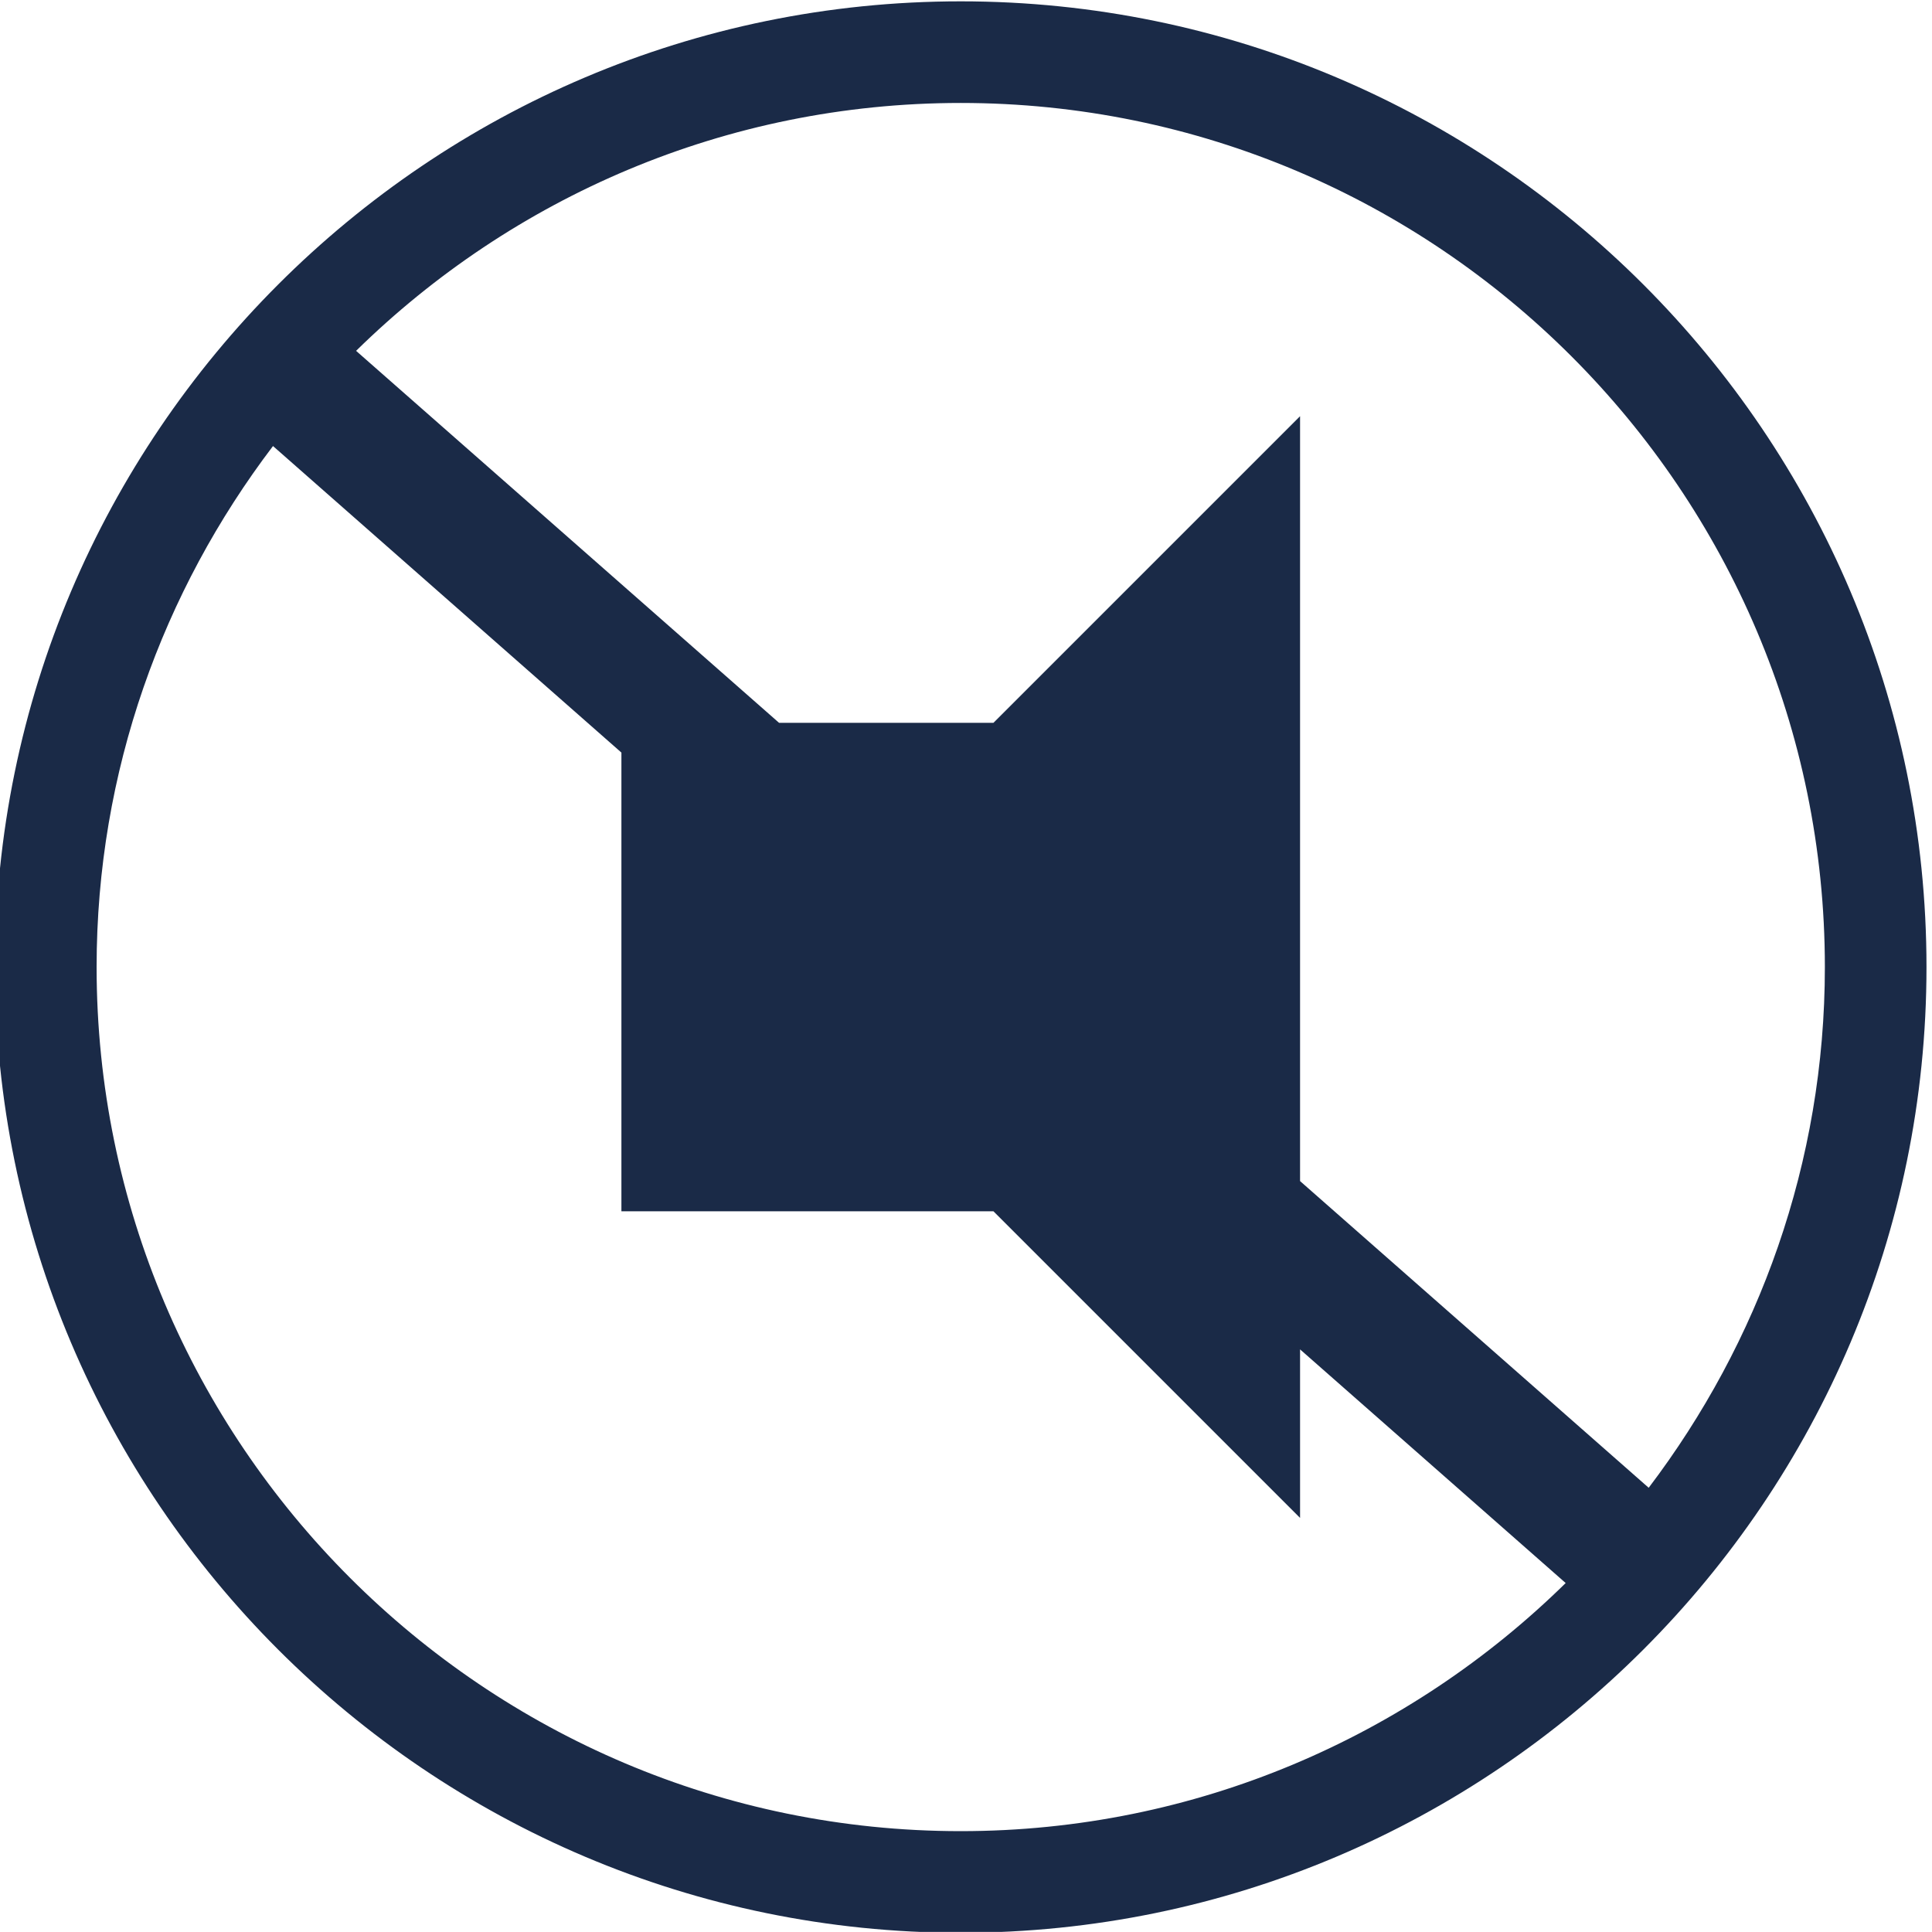 <?xml version="1.0" encoding="UTF-8" standalone="no"?>
<svg
   xmlns:dc="http://purl.org/dc/elements/1.1/"
   xmlns:cc="http://creativecommons.org/ns#"
   xmlns:rdf="http://www.w3.org/1999/02/22-rdf-syntax-ns#"
   xmlns:svg="http://www.w3.org/2000/svg"
   xmlns="http://www.w3.org/2000/svg"
   viewBox="0 0 35.303 35.301"
   height="35.301"
   width="35.303"
   xml:space="preserve"
   id="svg2"
   version="1.1"><defs
     id="defs6"><clipPath
       id="clipPath20"
       clipPathUnits="userSpaceOnUse"><path
         id="path18"
         d="M 45.772,121.271 H 442.475 V 248.208 H 45.772 Z" /></clipPath><clipPath
       id="clipPath68"
       clipPathUnits="userSpaceOnUse"><path
         id="path66"
         d="M 0,339.566 H 483.19 V 0 H 0 Z" /></clipPath></defs><g
     transform="matrix(1.333,0,0,-1.333,-362.285,95.35)"
     id="g10"><g
       transform="translate(273.106,58.274)"
       id="g78"><path
         id="path80"
         style="fill:#1a2a47;fill-opacity:1;fill-rule:nonzero;stroke:none"
         d="M 0,0 C 0,2.684 0.907,5.153 2.418,7.142 L 7.194,2.94 v -6.288 h 5.1 l 4.203,-4.203 v 2.31 l 3.641,-3.203 c -2.139,-2.101 -5.066,-3.401 -8.293,-3.401 C 5.313,-11.845 0,-6.531 0,0 m 23.691,0 c 0,-2.682 -0.906,-5.149 -2.415,-7.138 l -4.779,4.204 V 7.551 L 12.294,3.348 H 9.355 L 3.557,8.447 c 2.138,2.099 5.063,3.398 8.288,3.398 6.532,0 11.846,-5.314 11.846,-11.845 M 11.845,13.238 C 4.546,13.238 -1.393,7.3 -1.393,0 c 0,-7.3 5.939,-13.238 13.238,-13.238 7.301,0 13.239,5.938 13.239,13.238 0,7.3 -5.938,13.238 -13.239,13.238" /></g></g></svg>
